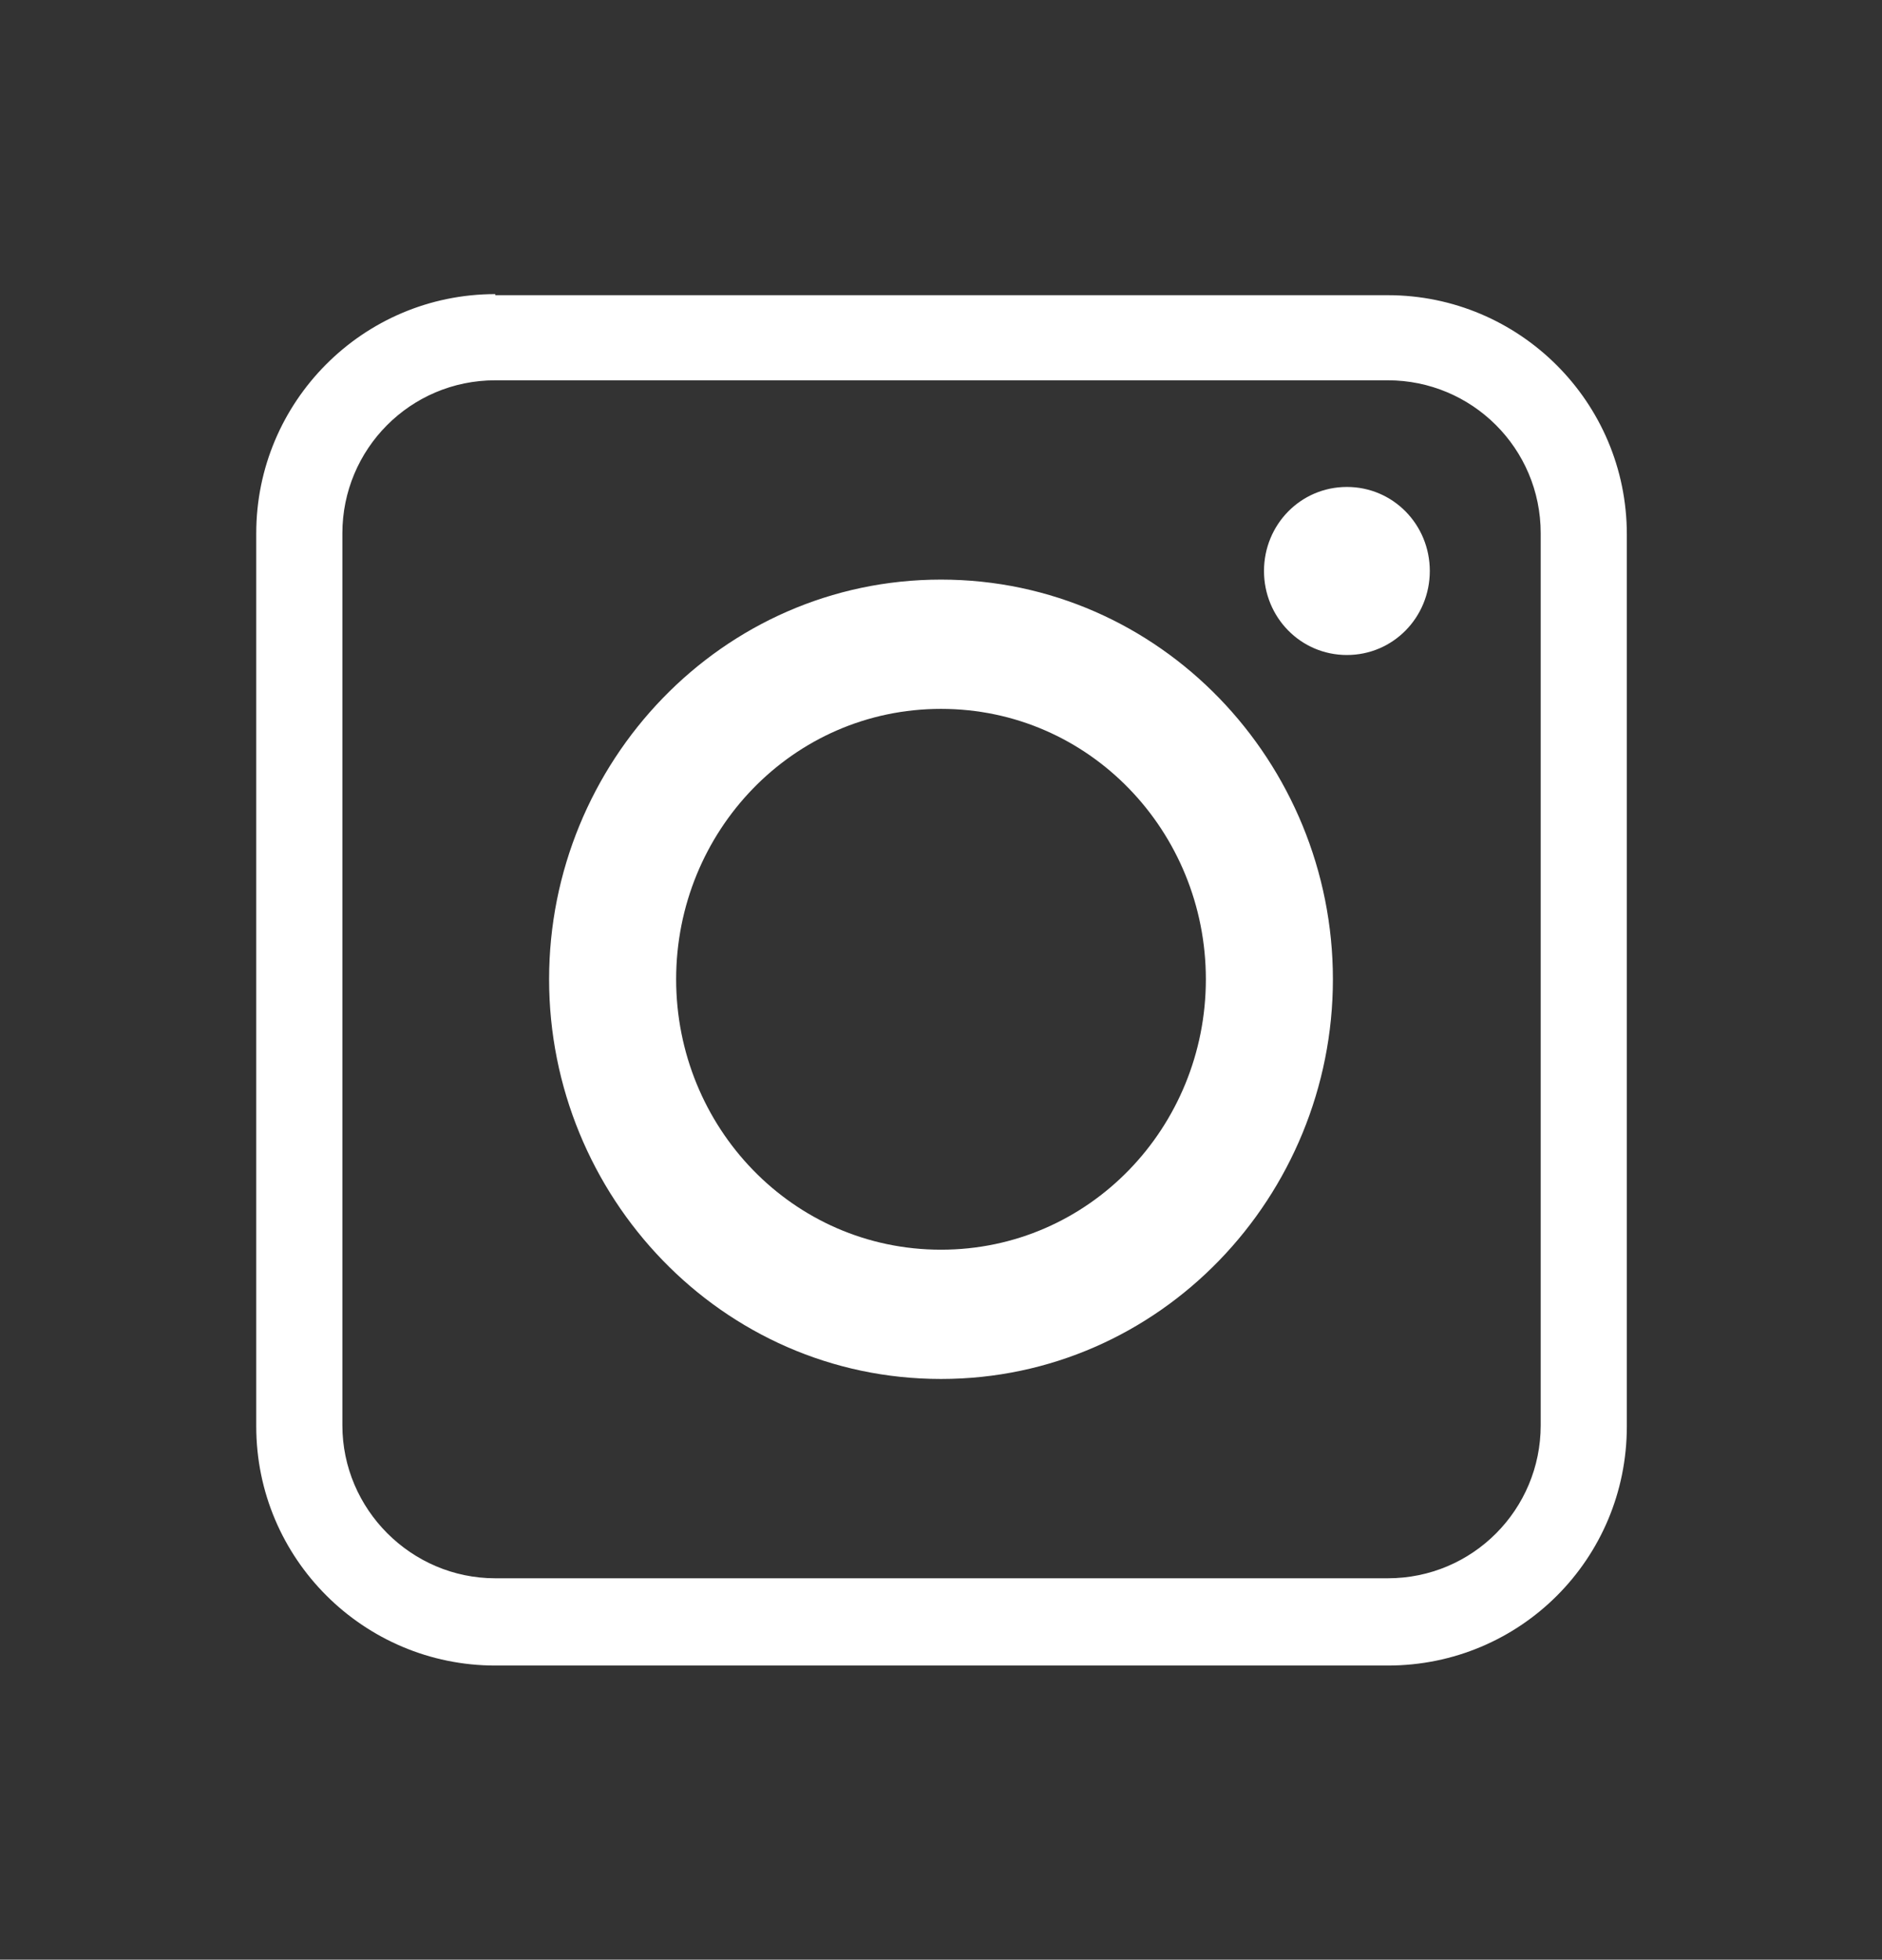 <svg id="Calque_1" data-name="Calque 1" xmlns="http://www.w3.org/2000/svg" version="1.1" viewBox="0 0 174.8 181.9">
  <rect x="0" y="0" width="174.8" height="181.9" fill="#333333" stroke="none"/>
  <defs>
    <style>
      .cls-1 {
        fill: #FFFFFF;
        fill-rule: evenodd;
        stroke-width: 0px;
      }
    </style>
  </defs>
  <path class="cls-1" d="M87.4,116c13.8,0,24.6-11.4,24.6-25.1s-10.8-25.1-24.6-25.1-24.6,11.4-24.6,25.1,10.8,25.1,24.6,25.1M132.8,53c0,4.3-3.4,7.8-7.7,7.8s-7.7-3.5-7.7-7.8,3.4-7.8,7.7-7.8,7.7,3.5,7.7,7.8M46,35.3c-7.9,0-14.2,6.4-14.2,14.2v82.8c0,7.8,6.4,14.2,14.2,14.2h82.9c7.9,0,14.2-6.4,14.2-14.2V49.5c0-7.9-6.4-14.2-14.2-14.2H46ZM46,27.4h82.9c12.2,0,22.2,9.9,22.2,22.2h0v82.8h0c0,12.3-9.9,22.2-22.2,22.2H46c-12.2,0-22.2-9.9-22.2-22.2h0V49.5h0c0-12.2,9.9-22.2,22.2-22.2M87.4,53.8c20.4,0,36.4,17,36.4,37.1s-16,37.1-36.4,37.1-36.4-17-36.4-37.1,16-37.1,36.4-37.1"/>
</svg>